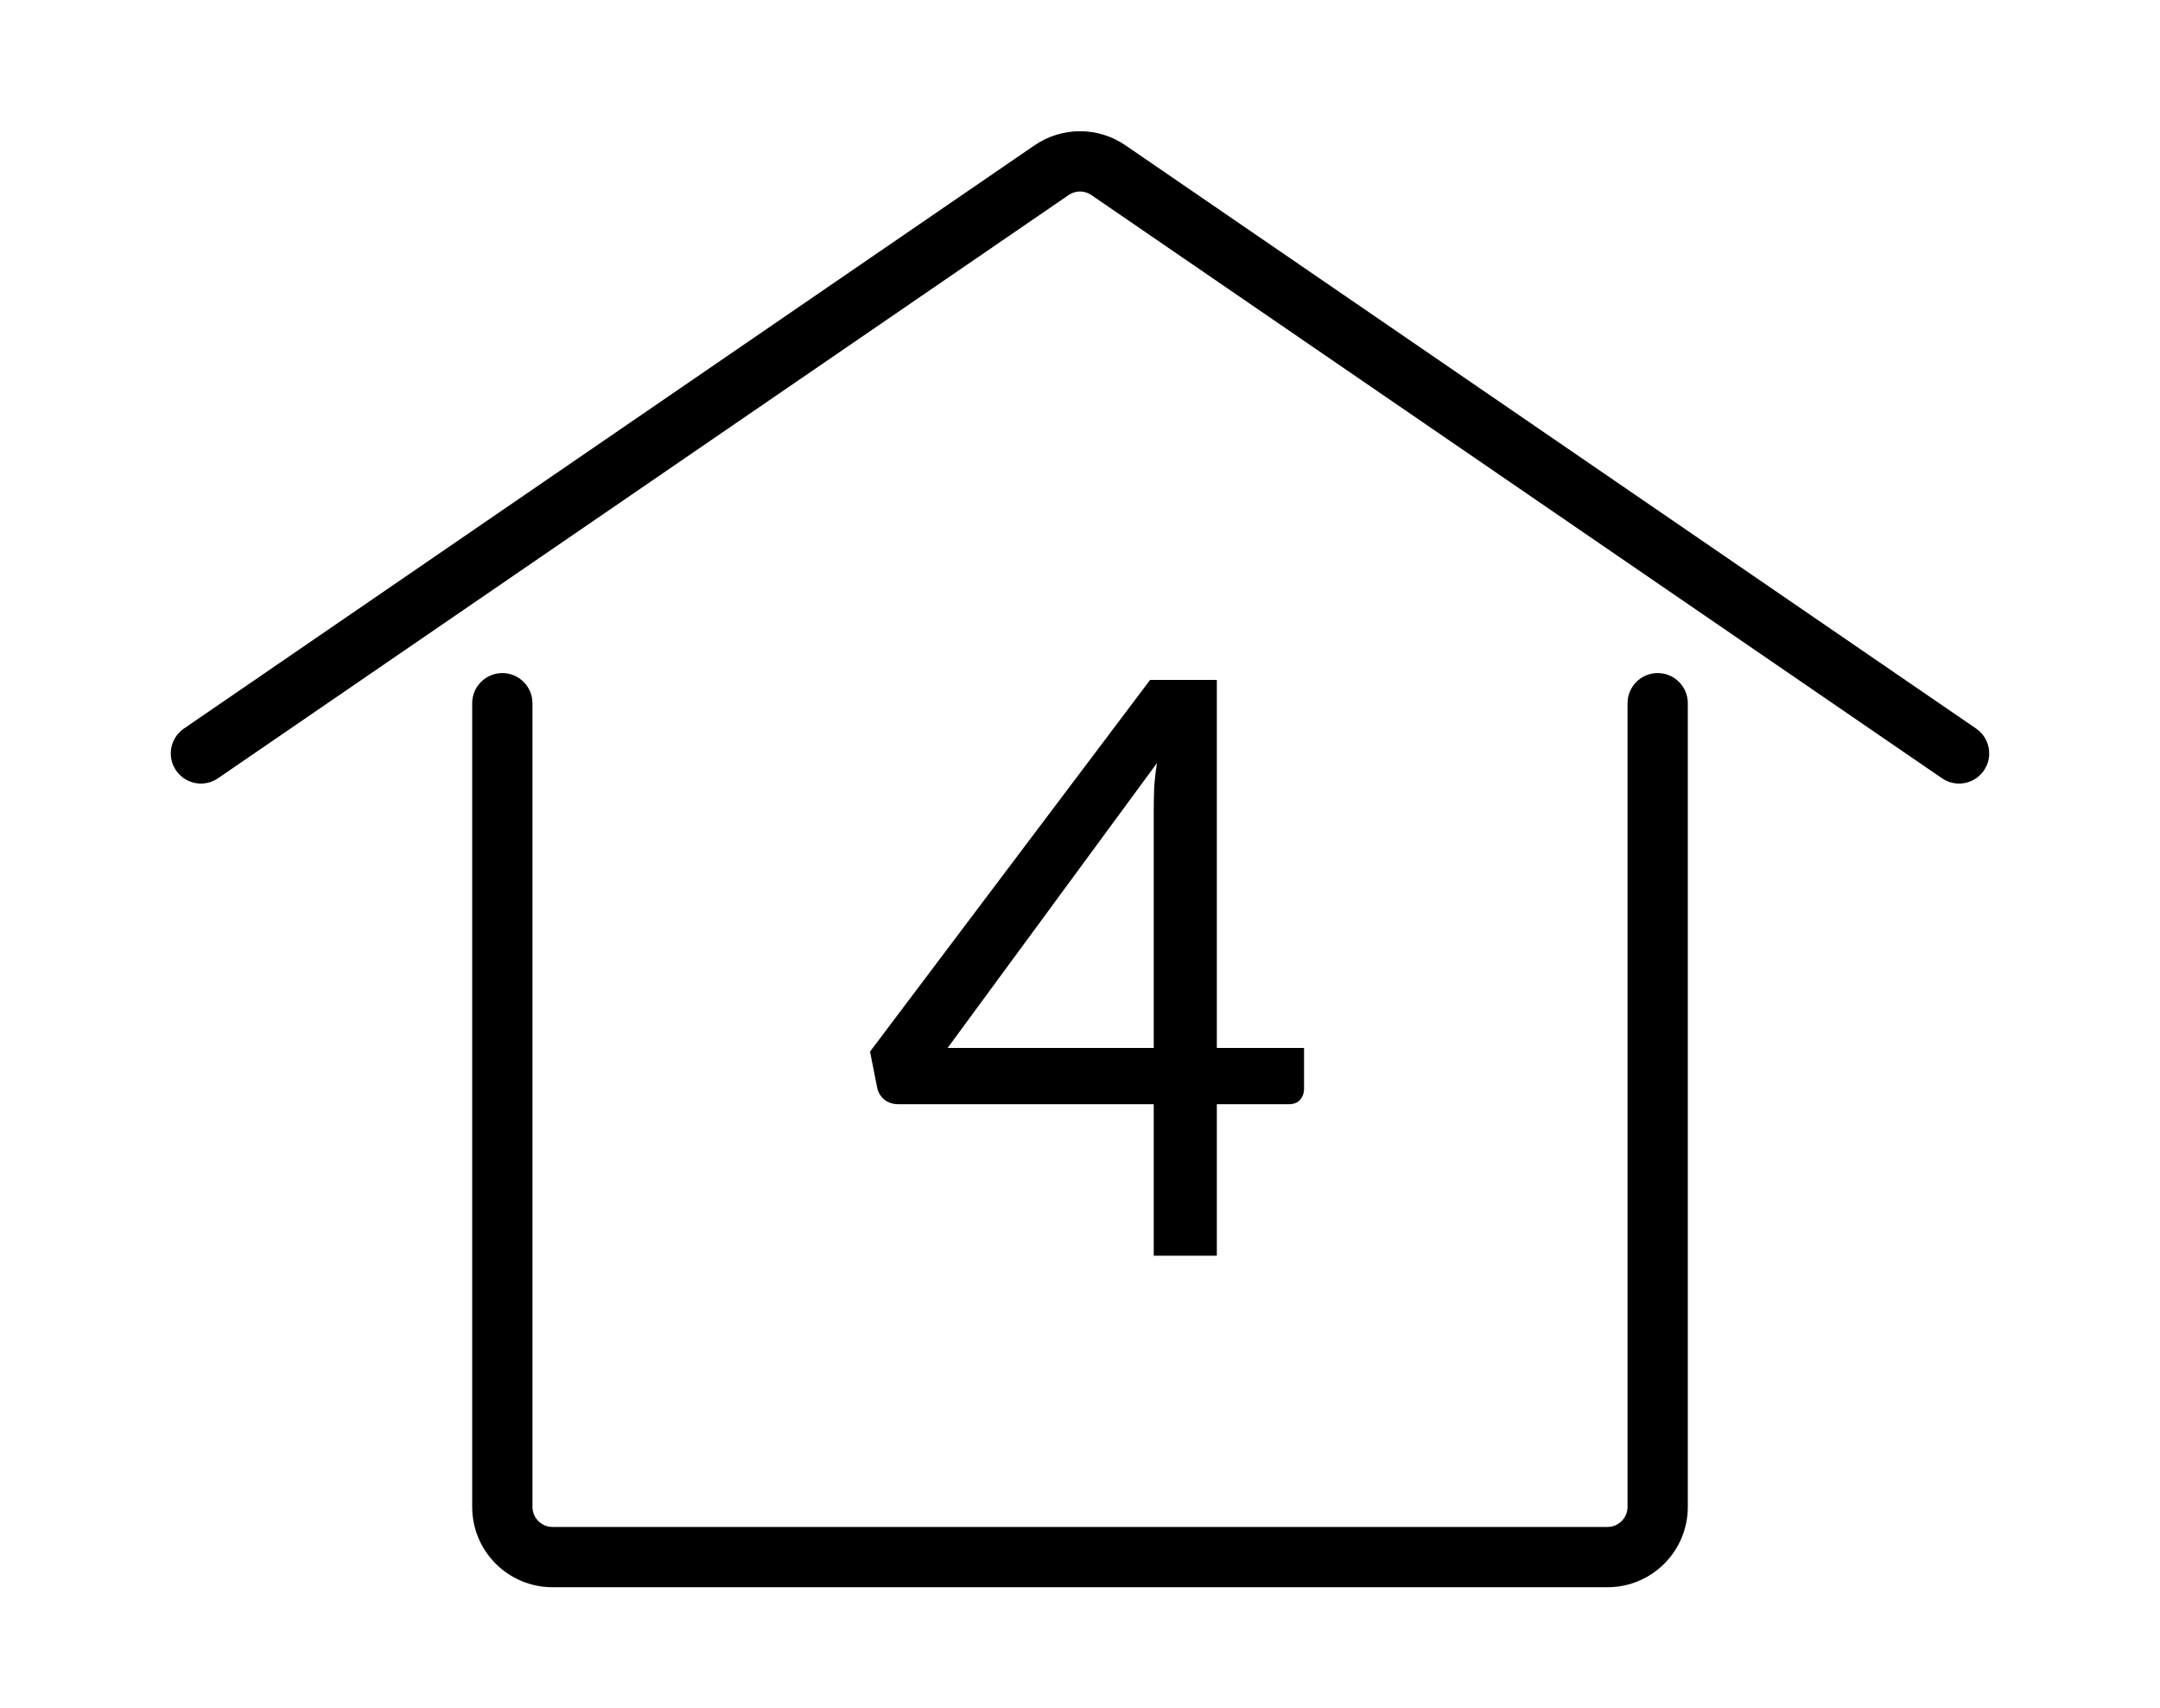 <svg width="43" height="34" viewBox="0 0 43 34" fill="none" xmlns="http://www.w3.org/2000/svg">
<path fill-rule="evenodd" clip-rule="evenodd" d="M21.726 3.883C21.59 3.789 21.41 3.789 21.274 3.883L4.339 15.495C4.066 15.682 3.693 15.613 3.505 15.339C3.318 15.066 3.387 14.693 3.661 14.505L20.595 2.893C21.14 2.519 21.86 2.519 22.405 2.893L39.339 14.505C39.613 14.693 39.682 15.066 39.495 15.339C39.307 15.613 38.934 15.682 38.661 15.495L21.726 3.883ZM24.224 20.864H25.96V21.68C25.96 21.765 25.933 21.837 25.88 21.896C25.832 21.955 25.755 21.984 25.648 21.984H24.224V25H22.968V21.984H17.888C17.781 21.984 17.688 21.955 17.608 21.896C17.533 21.832 17.485 21.755 17.464 21.664L17.32 20.936L22.896 13.536H24.224V20.864ZM22.968 16.136C22.968 15.997 22.971 15.848 22.976 15.688C22.987 15.528 23.005 15.363 23.032 15.192L18.864 20.864H22.968V16.136ZM10.6 14C10.6 13.669 10.331 13.4 10 13.4C9.669 13.4 9.4 13.669 9.4 14V30C9.4 30.884 10.116 31.6 11 31.6H32C32.884 31.6 33.6 30.884 33.6 30V14C33.6 13.669 33.331 13.4 33 13.4C32.669 13.4 32.4 13.669 32.4 14V30C32.4 30.221 32.221 30.4 32 30.4H11C10.779 30.4 10.6 30.221 10.6 30V14Z" fill="black"/>
</svg>
